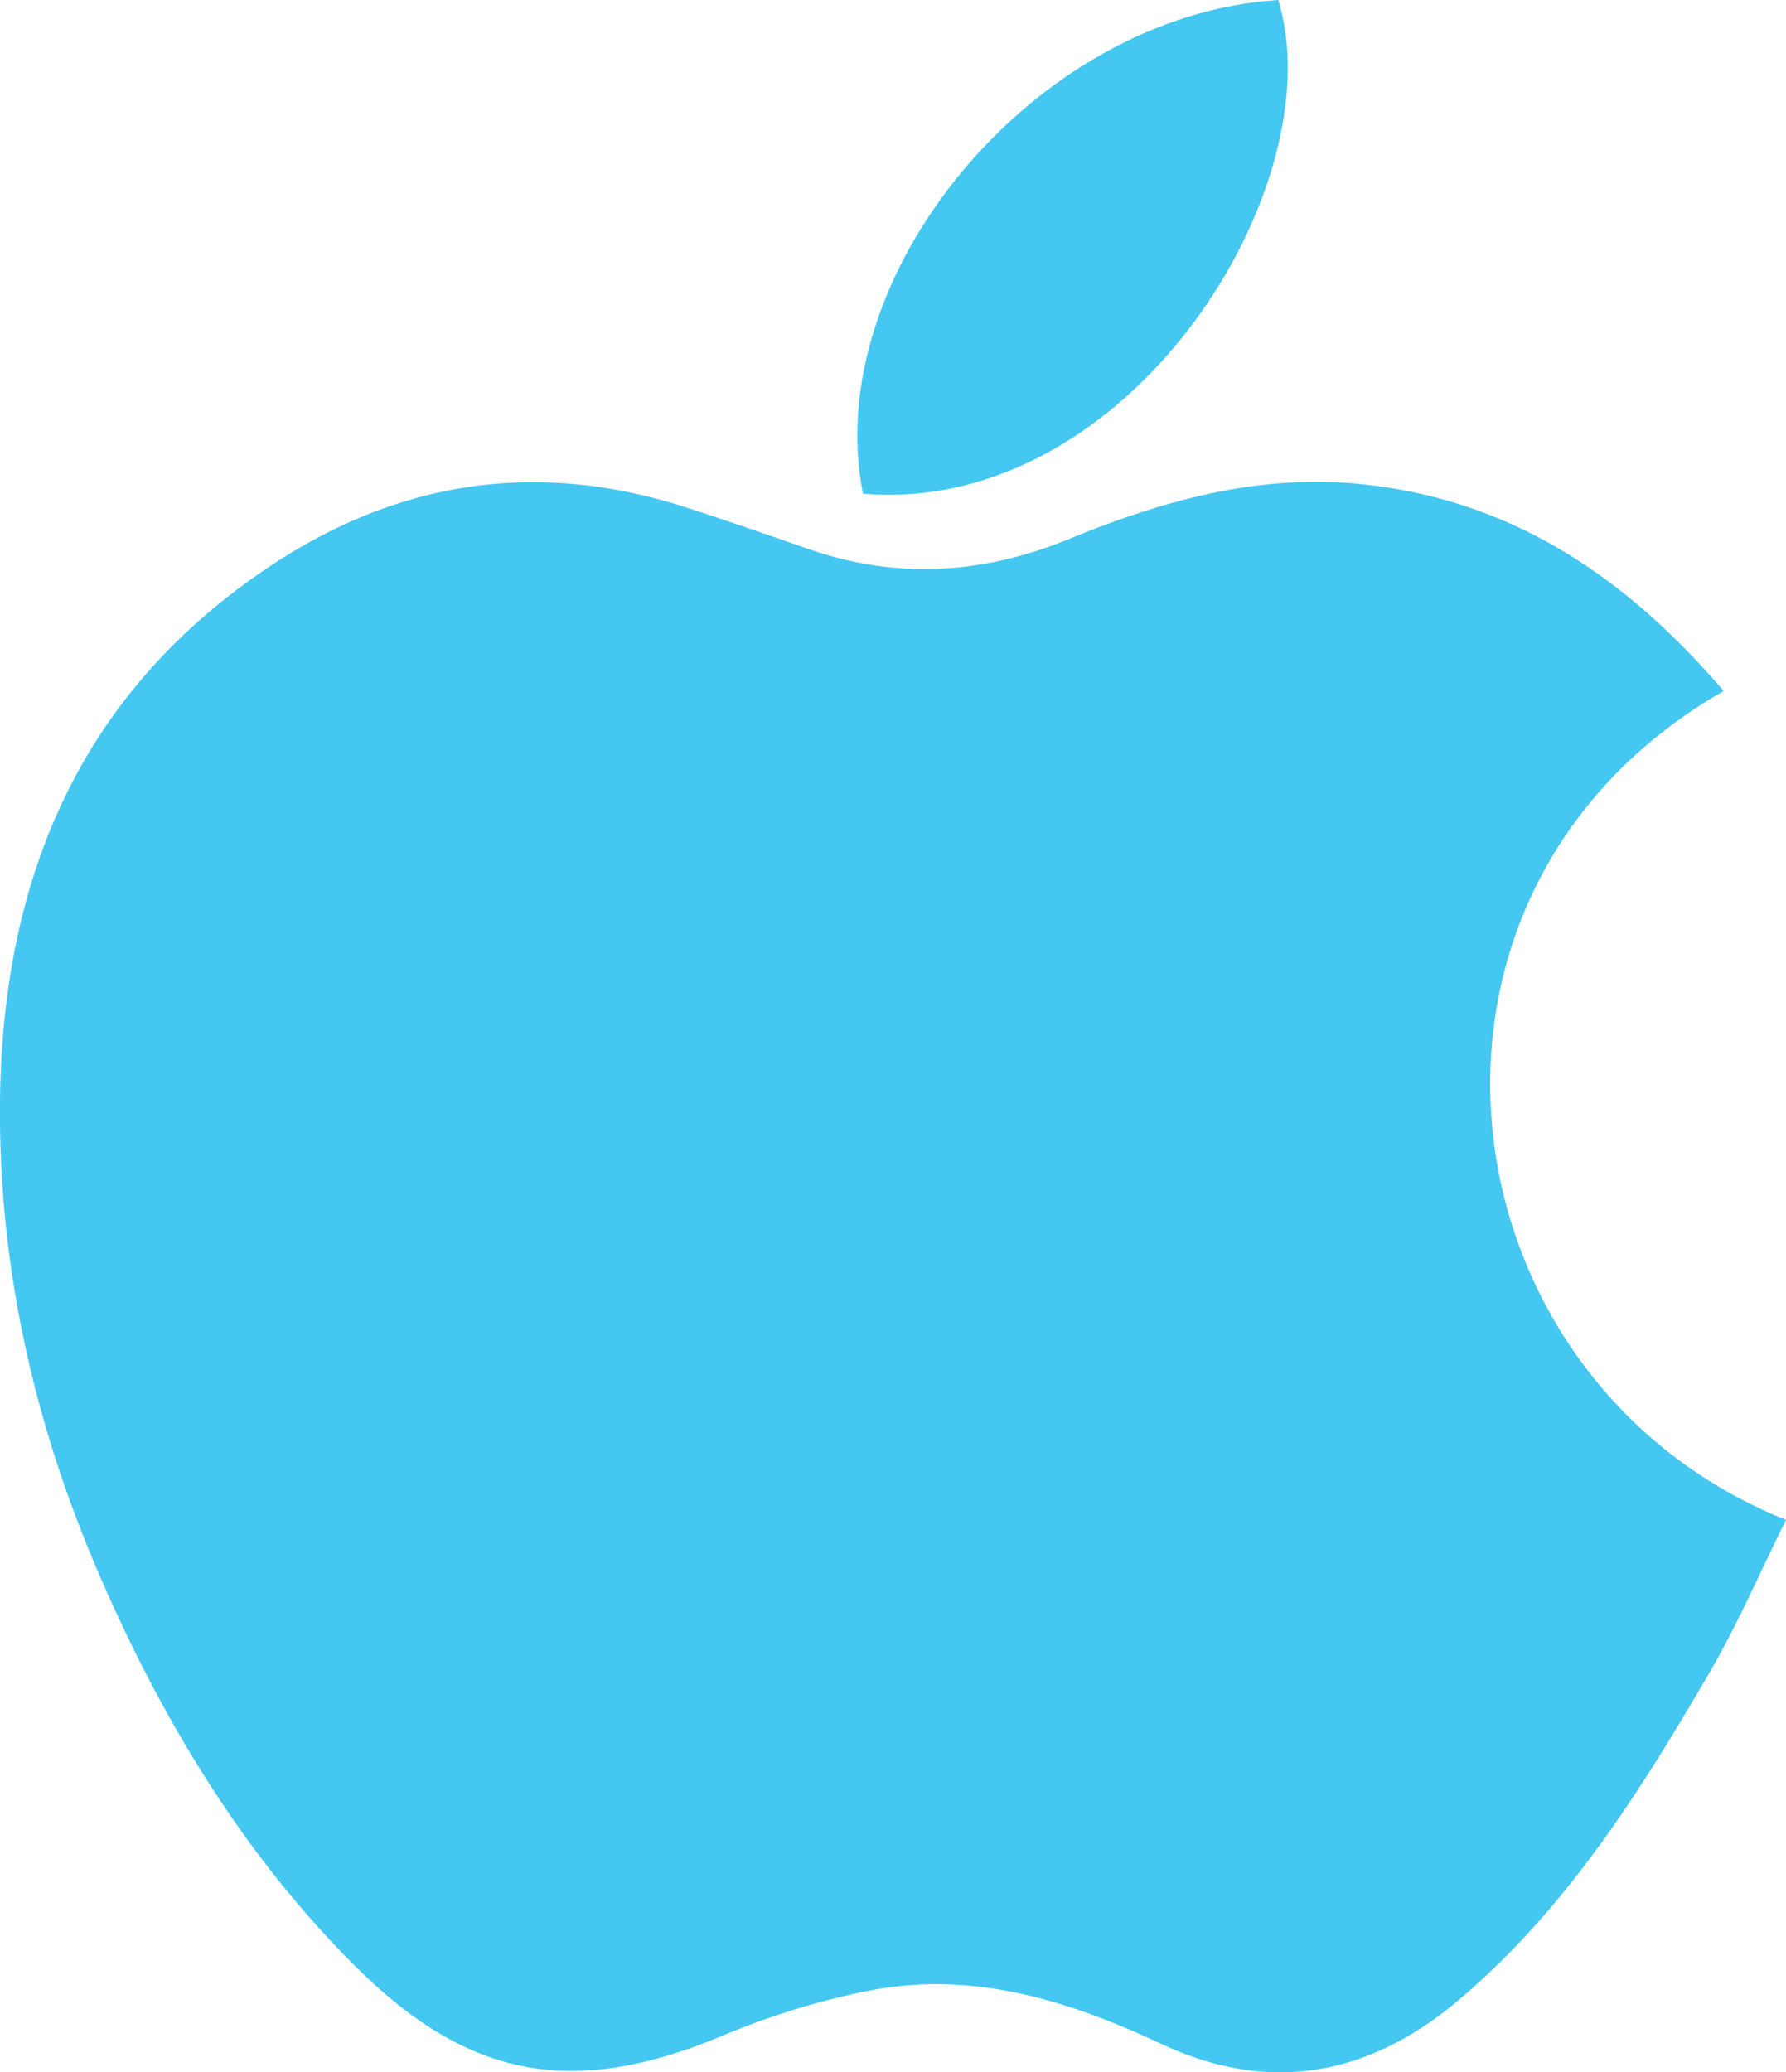 <svg id="Layer_1" data-name="Layer 1" xmlns="http://www.w3.org/2000/svg" viewBox="0 0 216.1 250.71"><defs><style>.cls-1{fill:#44c7f0;}</style></defs><path class="cls-1" d="M208.56,83.6c-42.49,24.34-34.67,83.37,7.54,100.28-3.09,6.23-5.83,12.6-9.3,18.55-8.38,14.39-17.26,28.45-30.16,39.42-10.95,9.31-23,11.57-36.15,5.42-11.22-5.27-22.73-8.85-35.17-6.47a92,92,0,0,0-18,5.53c-18,7.48-30.66,5.23-44.46-8.58-13.37-13.37-23-29.31-30.5-46.44C4.25,172.86-.21,153.42,0,133.18.3,106.53,9.46,84.13,32.33,68.73,48.09,58.12,65,55.54,83.15,61.43,88,63,92.9,64.71,97.76,66.4c10.71,3.74,21.18,3.08,31.62-1.2,11.47-4.71,23.27-8,35.87-6.57C183.3,60.63,197,70.1,208.56,83.6Z"/><path class="cls-1" d="M104.42,59.73C99.15,33.41,125.05,1.87,154.66,0,161.53,22.23,136.87,62.44,104.42,59.73Z"/></svg>